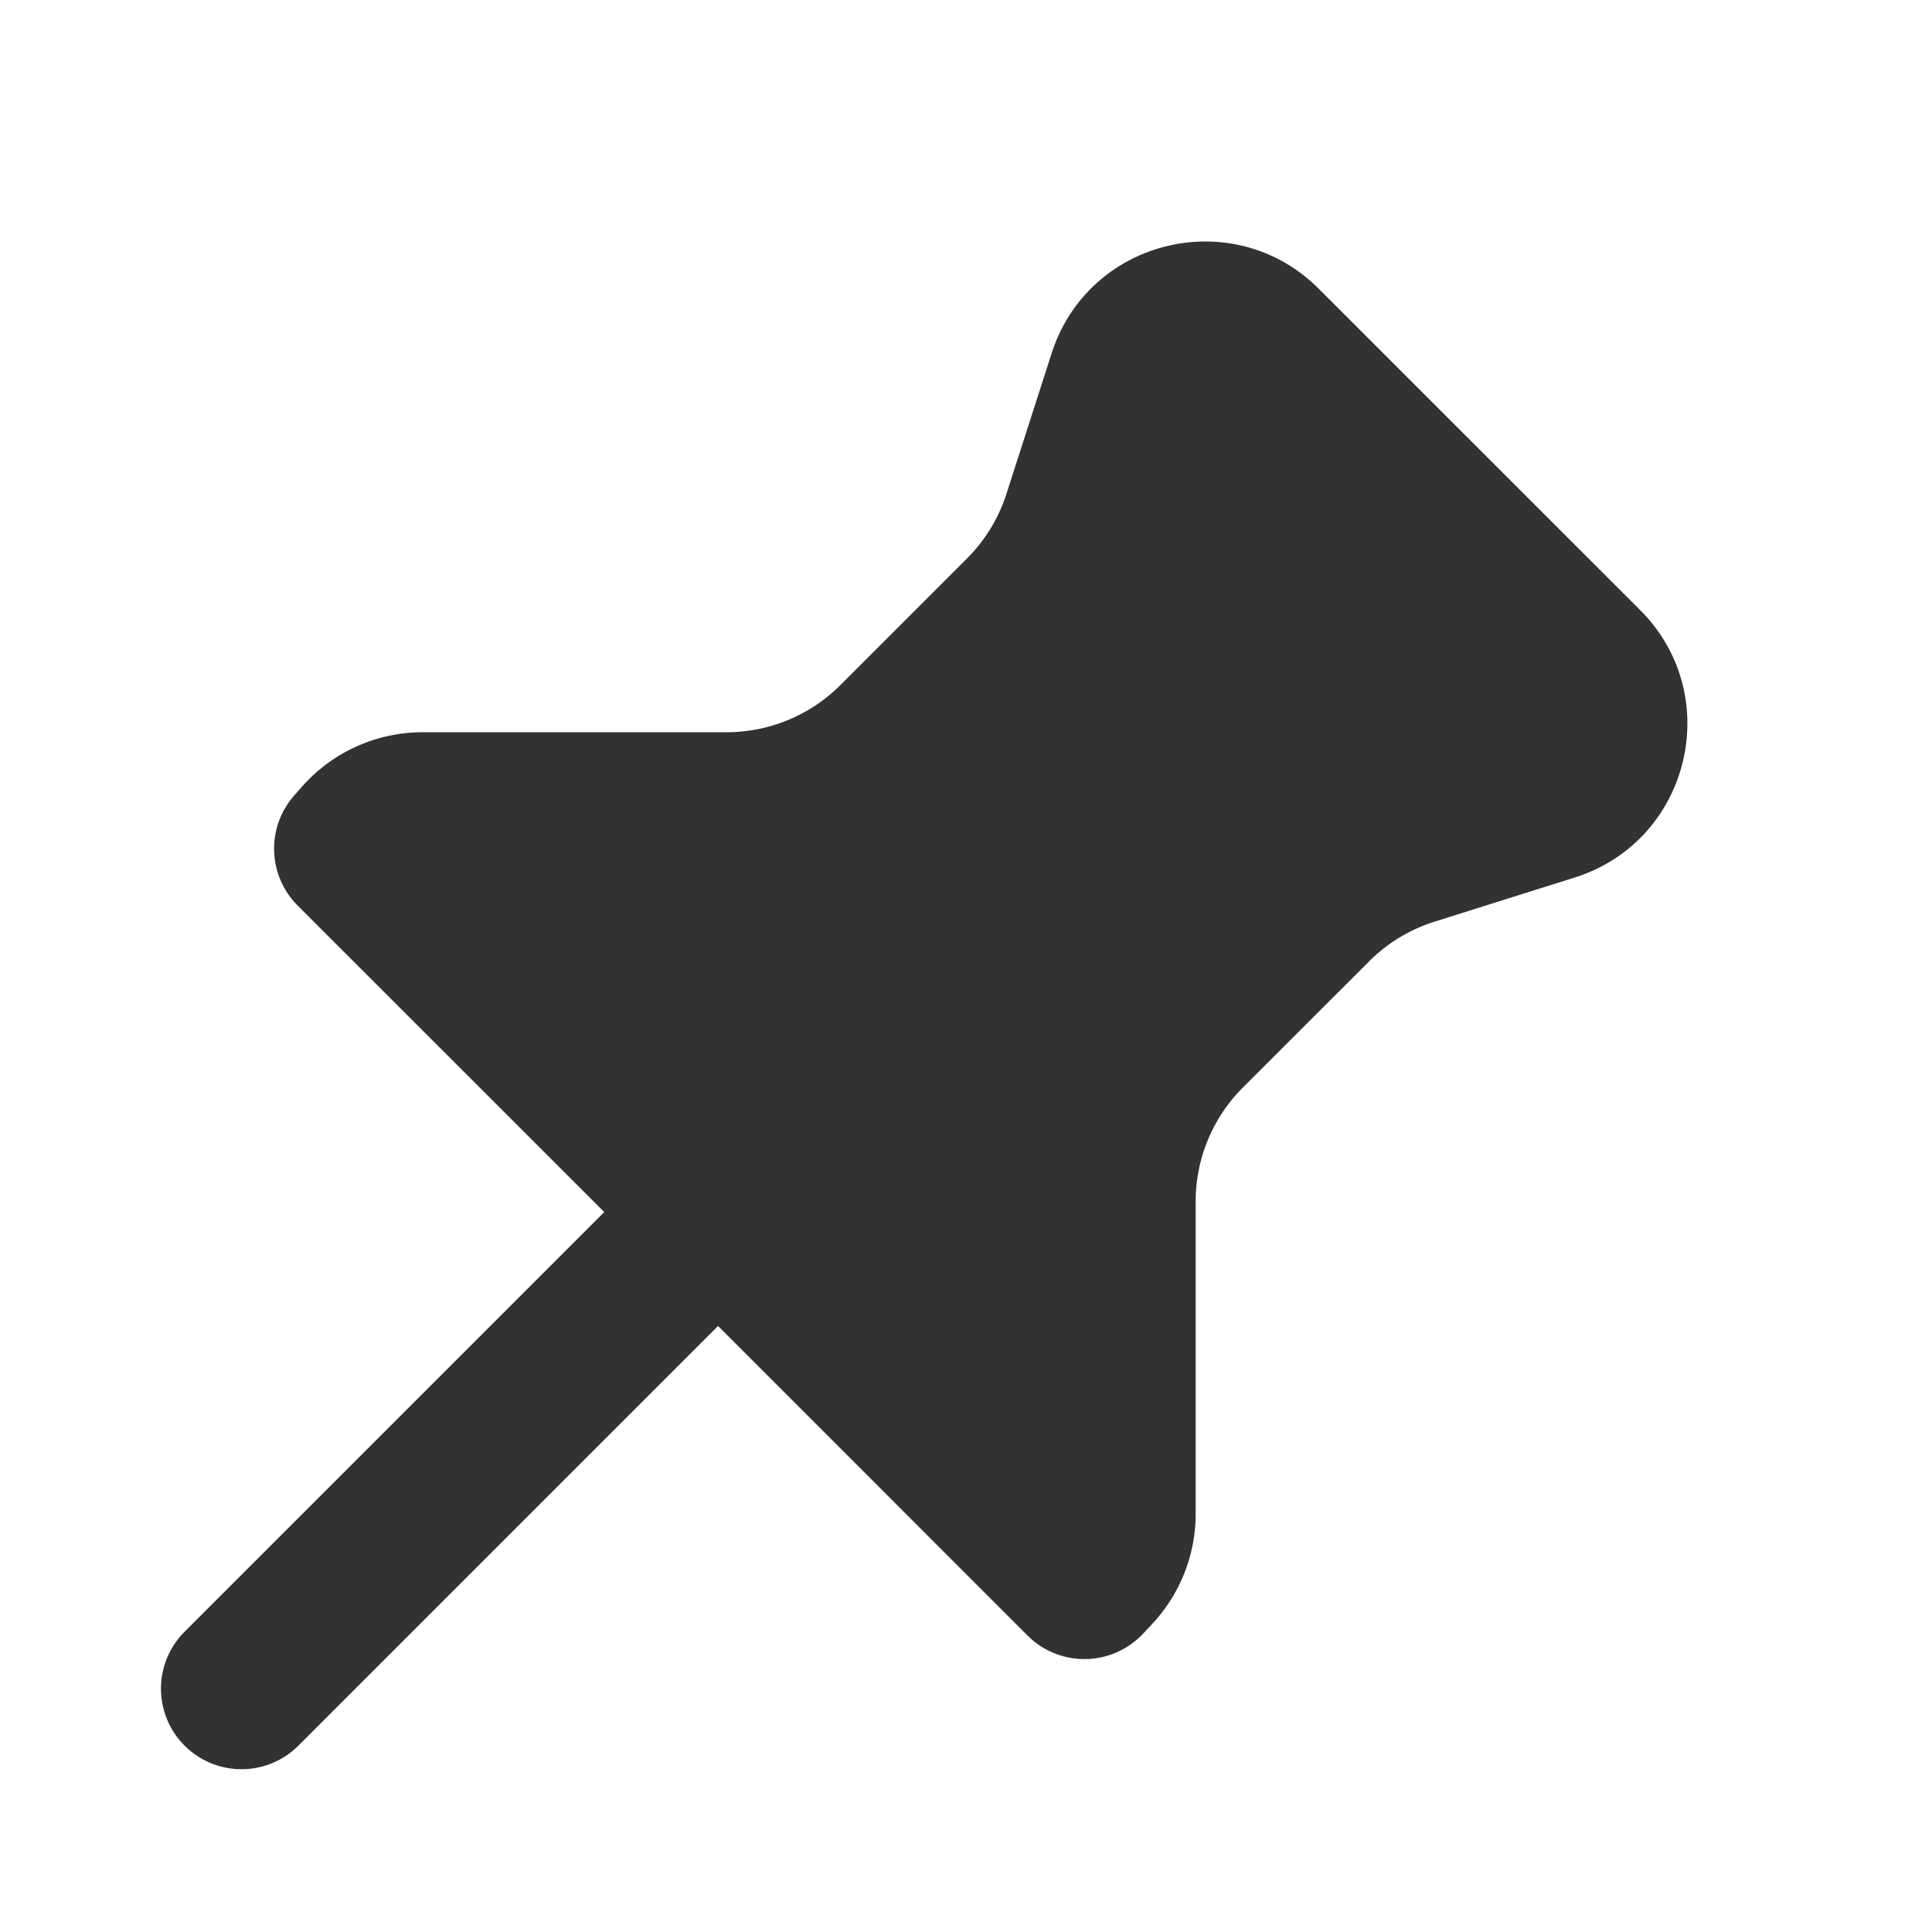 <svg xmlns="http://www.w3.org/2000/svg" width="24" height="24" fill="none" viewBox="0 0 24 24"><path fill="#313234" fill-rule="evenodd" d="M19.561 10.901c1.432-.451 1.875-2.26.814-3.322l-3.993-3.992c-1.058-1.058-2.86-.623-3.318.801l-.562 1.748a2 2 0 0 1-.49.802l-1.573 1.573a2 2 0 0 1-1.414.585H5.251a2 2 0 0 0-1.494.67l-.099.112a1 1 0 0 0 .04 1.372l3.808 3.807-5.213 5.213a1 1 0 0 0 1.414 1.415l5.213-5.213 3.844 3.845a1 1 0 0 0 1.437-.024l.112-.12a2 2 0 0 0 .54-1.367v-3.881a2 2 0 0 1 .586-1.415l1.568-1.567a2 2 0 0 1 .814-.494z" clip-rule="evenodd"/></svg>